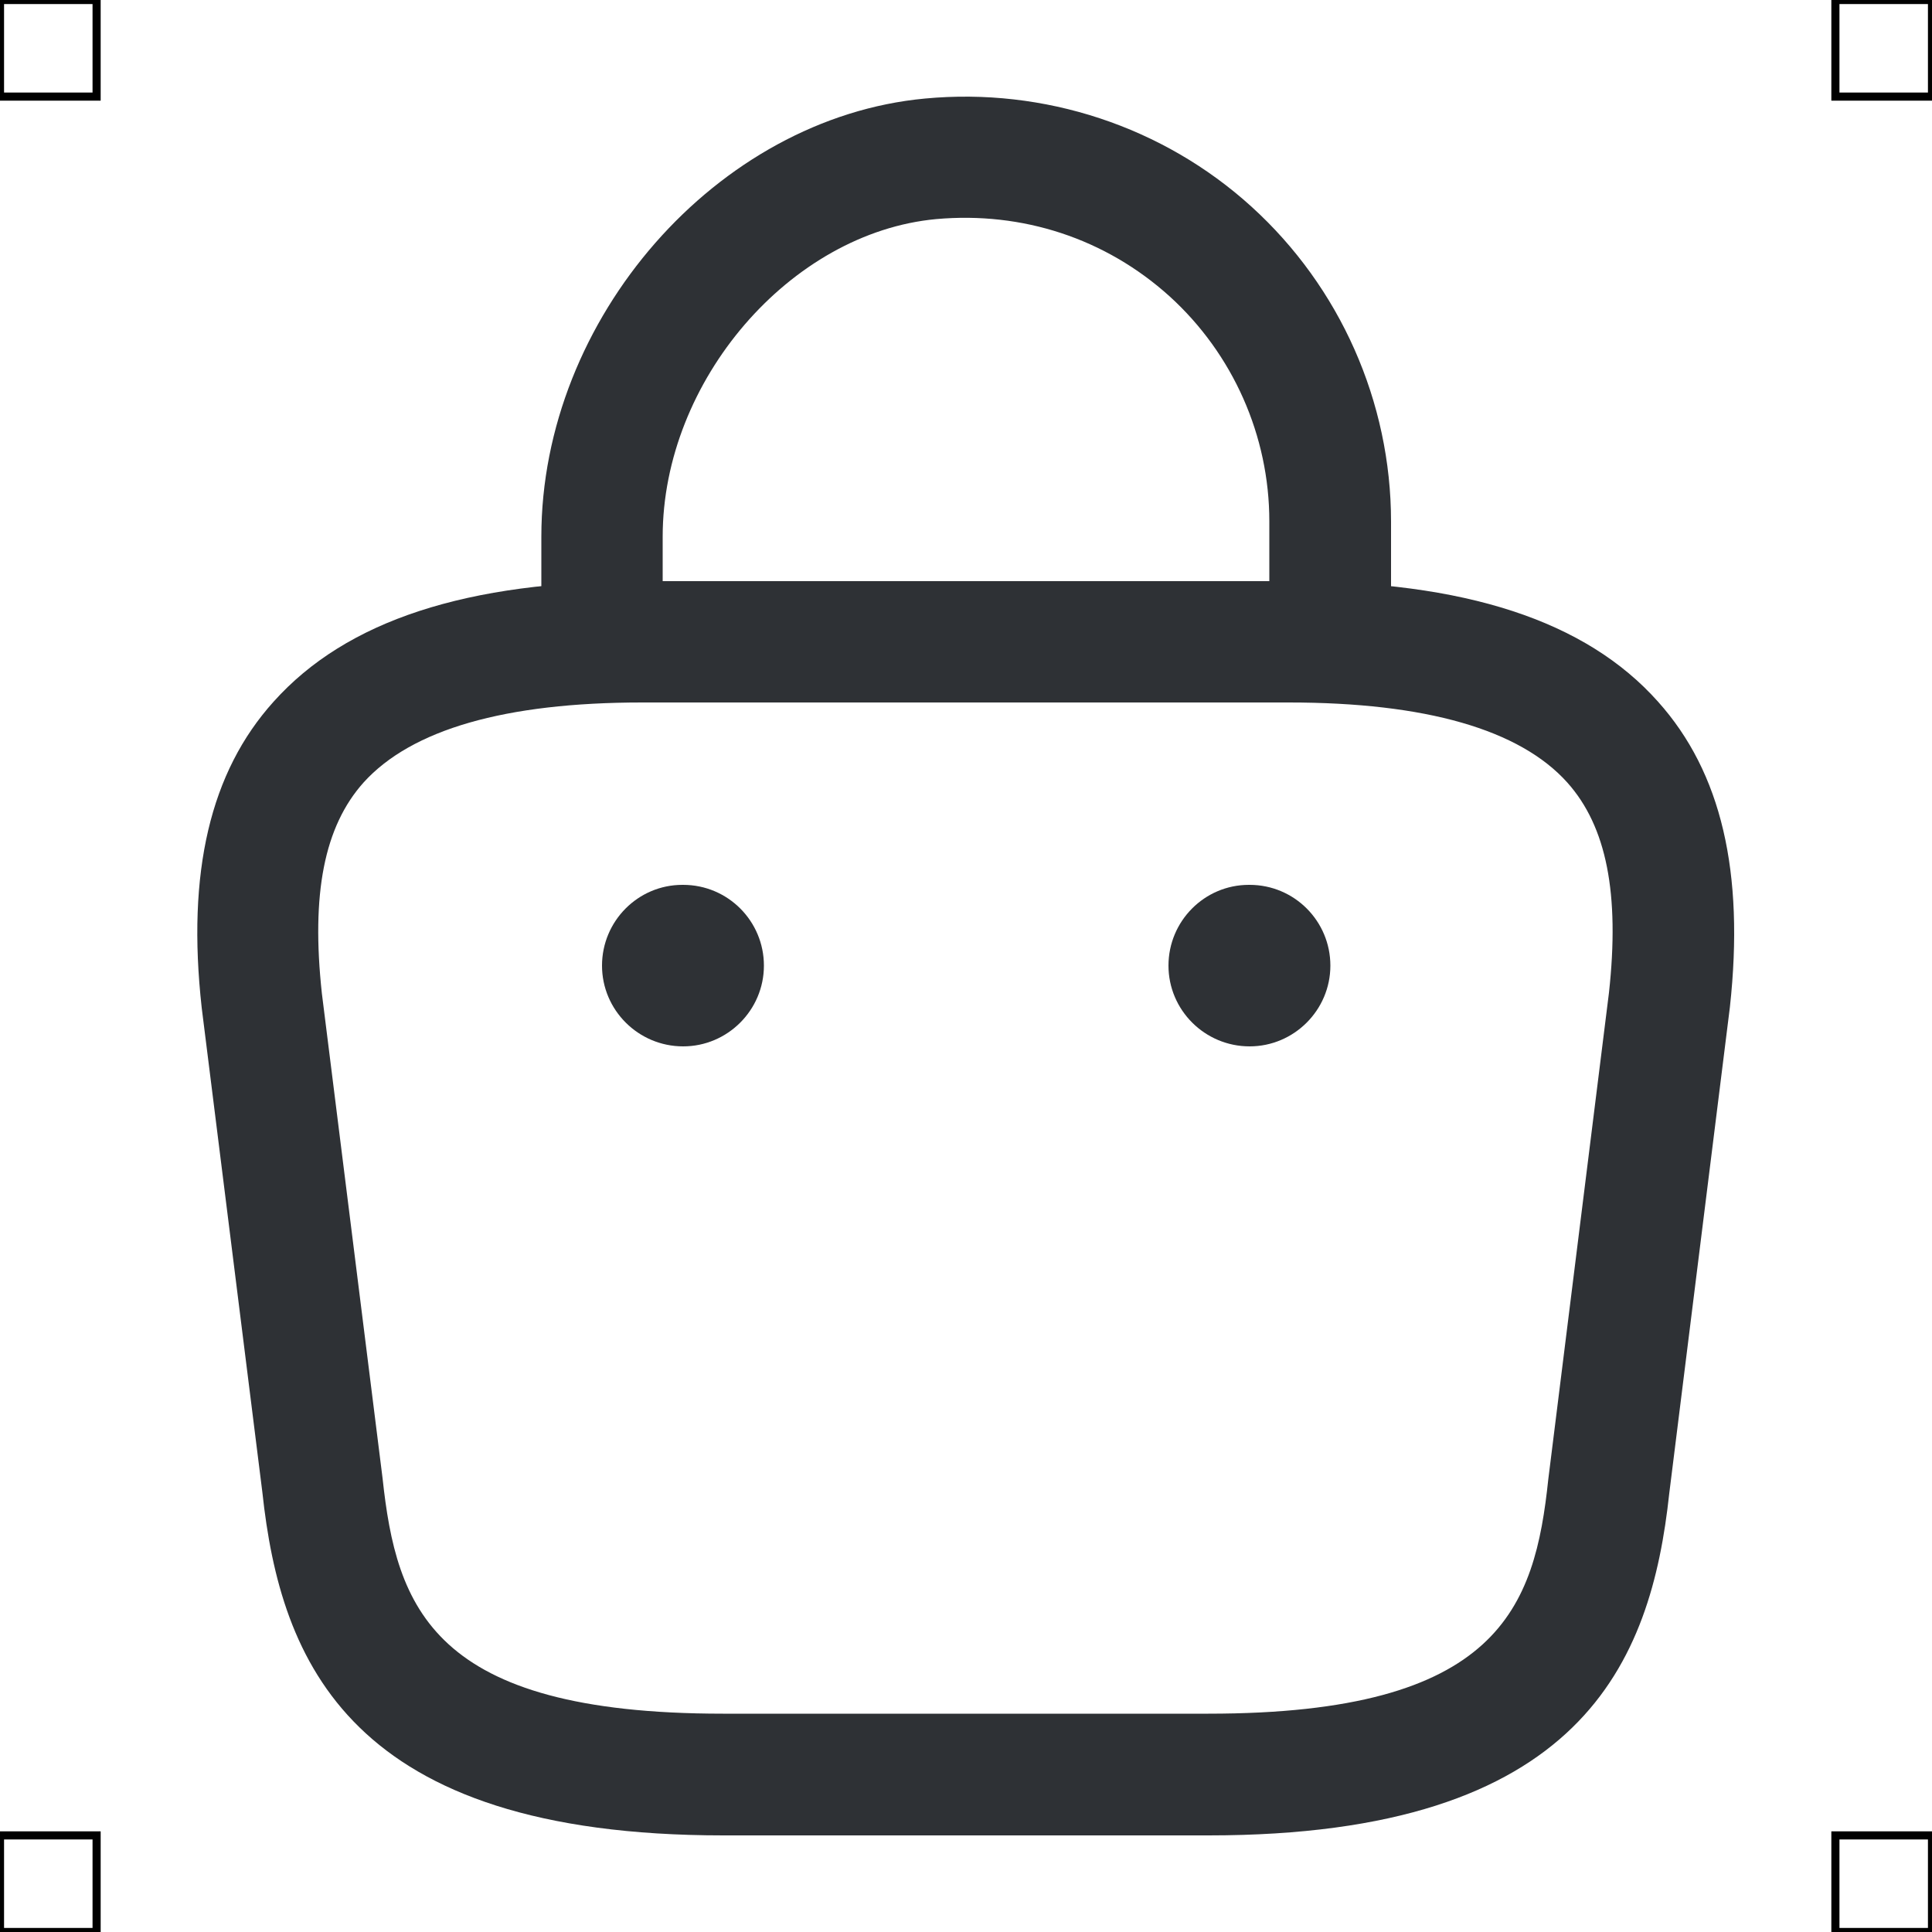 <?xml version="1.0" encoding="UTF-8"?>
<svg xmlns="http://www.w3.org/2000/svg" viewBox="0 0 50 50">
  <defs>
    <style>
      .cls-1 {
        fill: #2e3135;
        stroke-width: 0px;
      }

      .cls-2 {
        fill: none;
        stroke: #000;
        stroke-miterlimit: 10;
        stroke-width: .21px;
      }
    </style>
  </defs>
  <g id="iconos">
    <g>
      <path class="cls-1" d="m34.42,17.95c-.87,0-1.57-.7-1.57-1.57v-2.89c0-2.21-.94-4.33-2.58-5.82-1.66-1.5-3.81-2.2-6.04-2-3.78.35-7.08,4.19-7.08,8.22v2.03c0,.87-.7,1.57-1.57,1.57s-1.57-.7-1.57-1.57v-2.03c0-5.65,4.55-10.84,9.93-11.34,3.08-.29,6.16.72,8.45,2.8,2.29,2.08,3.61,5.05,3.61,8.15v2.89c0,.87-.7,1.57-1.57,1.57Z"/>
      <path class="cls-1" d="m31.28,47.5h-12.56c-9.67,0-11.46-4.49-11.93-8.88l-1.57-12.54c-.39-3.51.22-6.1,1.86-7.92,1.88-2.1,5-3.12,9.54-3.12h16.75c4.54,0,7.67,1.02,9.54,3.12,1.64,1.83,2.24,4.41,1.86,7.9l-1.57,12.59c-.47,4.36-2.25,8.85-11.92,8.85Zm-14.66-29.32c-3.55,0-5.97.7-7.21,2.07-1.02,1.14-1.36,2.88-1.08,5.46l1.57,12.54c.36,3.35,1.27,6.1,8.81,6.1h12.56c7.54,0,8.45-2.75,8.8-6.07l1.57-12.59c.28-2.56-.06-4.3-1.08-5.44-1.23-1.37-3.66-2.07-7.21-2.07h-16.75Z"/>
      <path class="cls-1" d="m32.34,27.08c-1.16,0-2.1-.94-2.1-2.09s.93-2.09,2.08-2.09h.02c1.16,0,2.09.94,2.09,2.09s-.94,2.09-2.09,2.09Z"/>
      <path class="cls-1" d="m17.68,27.08c-1.16,0-2.1-.94-2.1-2.09s.93-2.09,2.08-2.09h.02c1.16,0,2.09.94,2.09,2.09s-.94,2.09-2.09,2.09Z"/>
    </g>
  </g>
  <g id="guias">
    <rect class="cls-2" x="47.5" y="47.5" width="2.5" height="2.5"/>
    <rect class="cls-2" x="47.5" width="2.5" height="2.5"/>
    <rect class="cls-2" y="47.5" width="2.5" height="2.5"/>
    <rect class="cls-2" width="2.5" height="2.5"/>
  </g>
</svg>